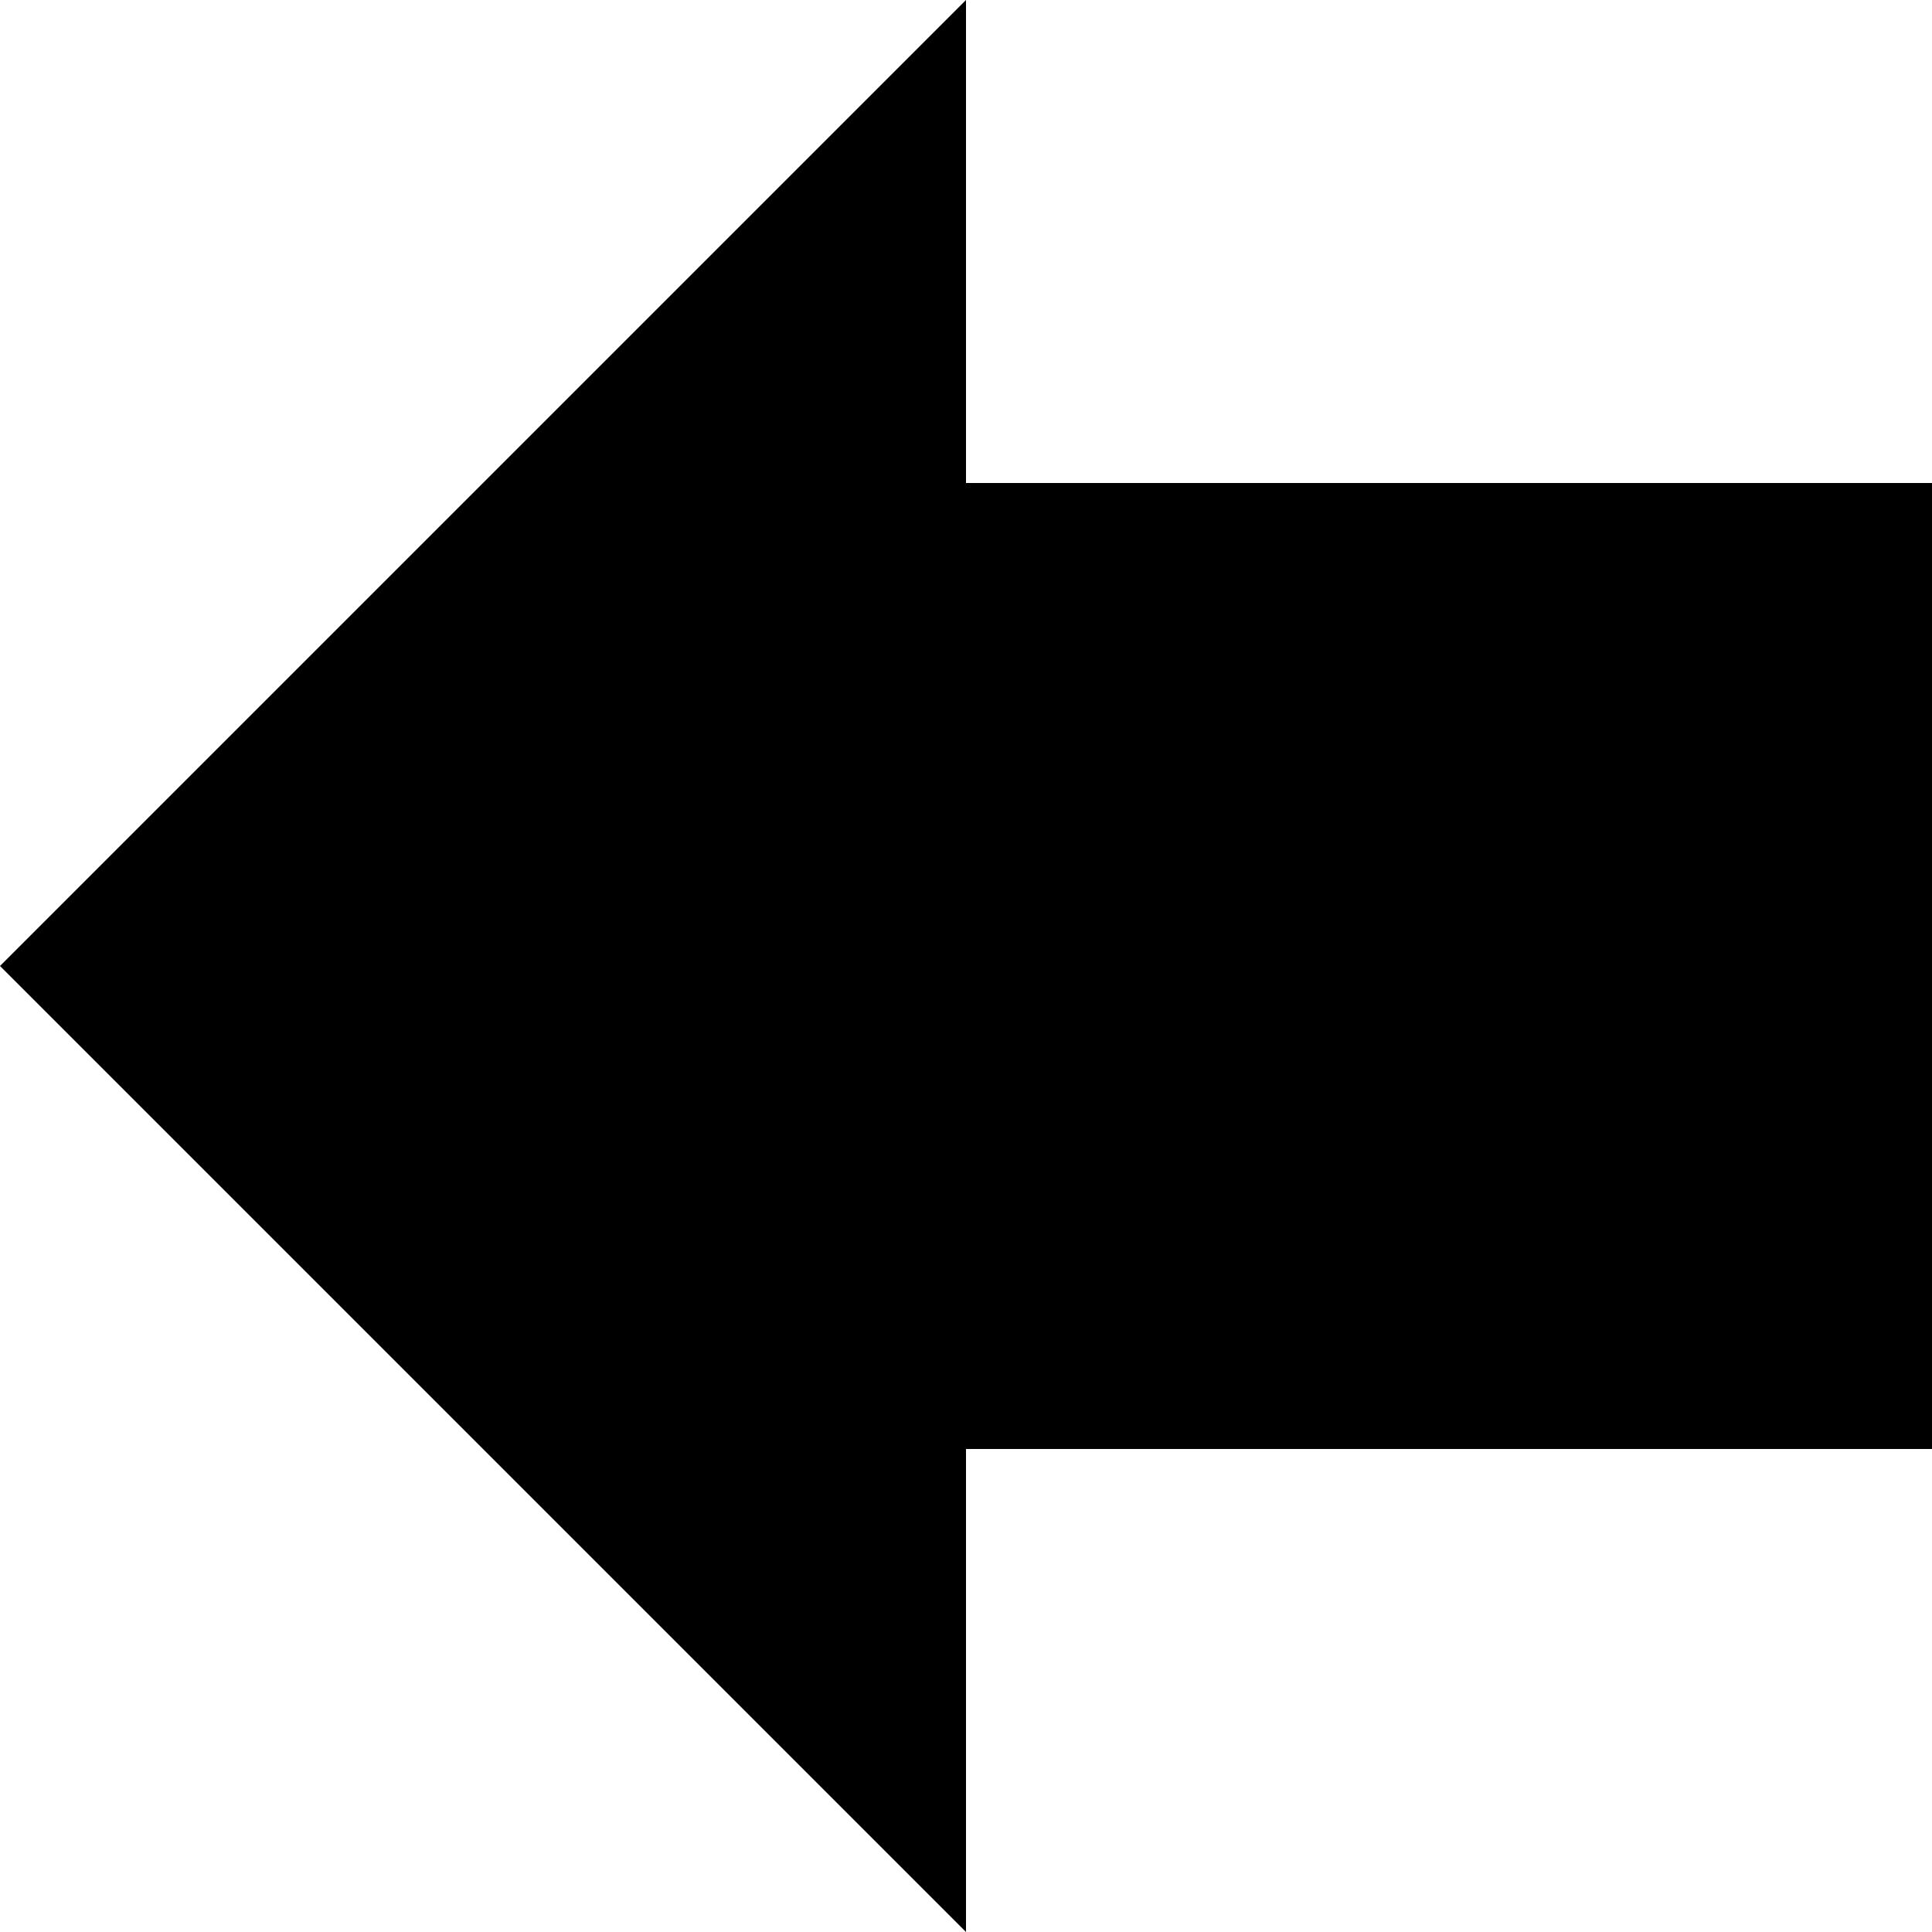 <svg width="13" height="13" viewBox="0 0 13 13" fill="none" xmlns="http://www.w3.org/2000/svg">
<g id="forward copy">
<path id="Shape" fill-rule="evenodd" clip-rule="evenodd" d="M6.5 9.75V13L0 6.5L6.5 -6.10352e-05L6.5 3.25H13L13 9.75H6.5Z" fill="black"/>
</g>
</svg>
